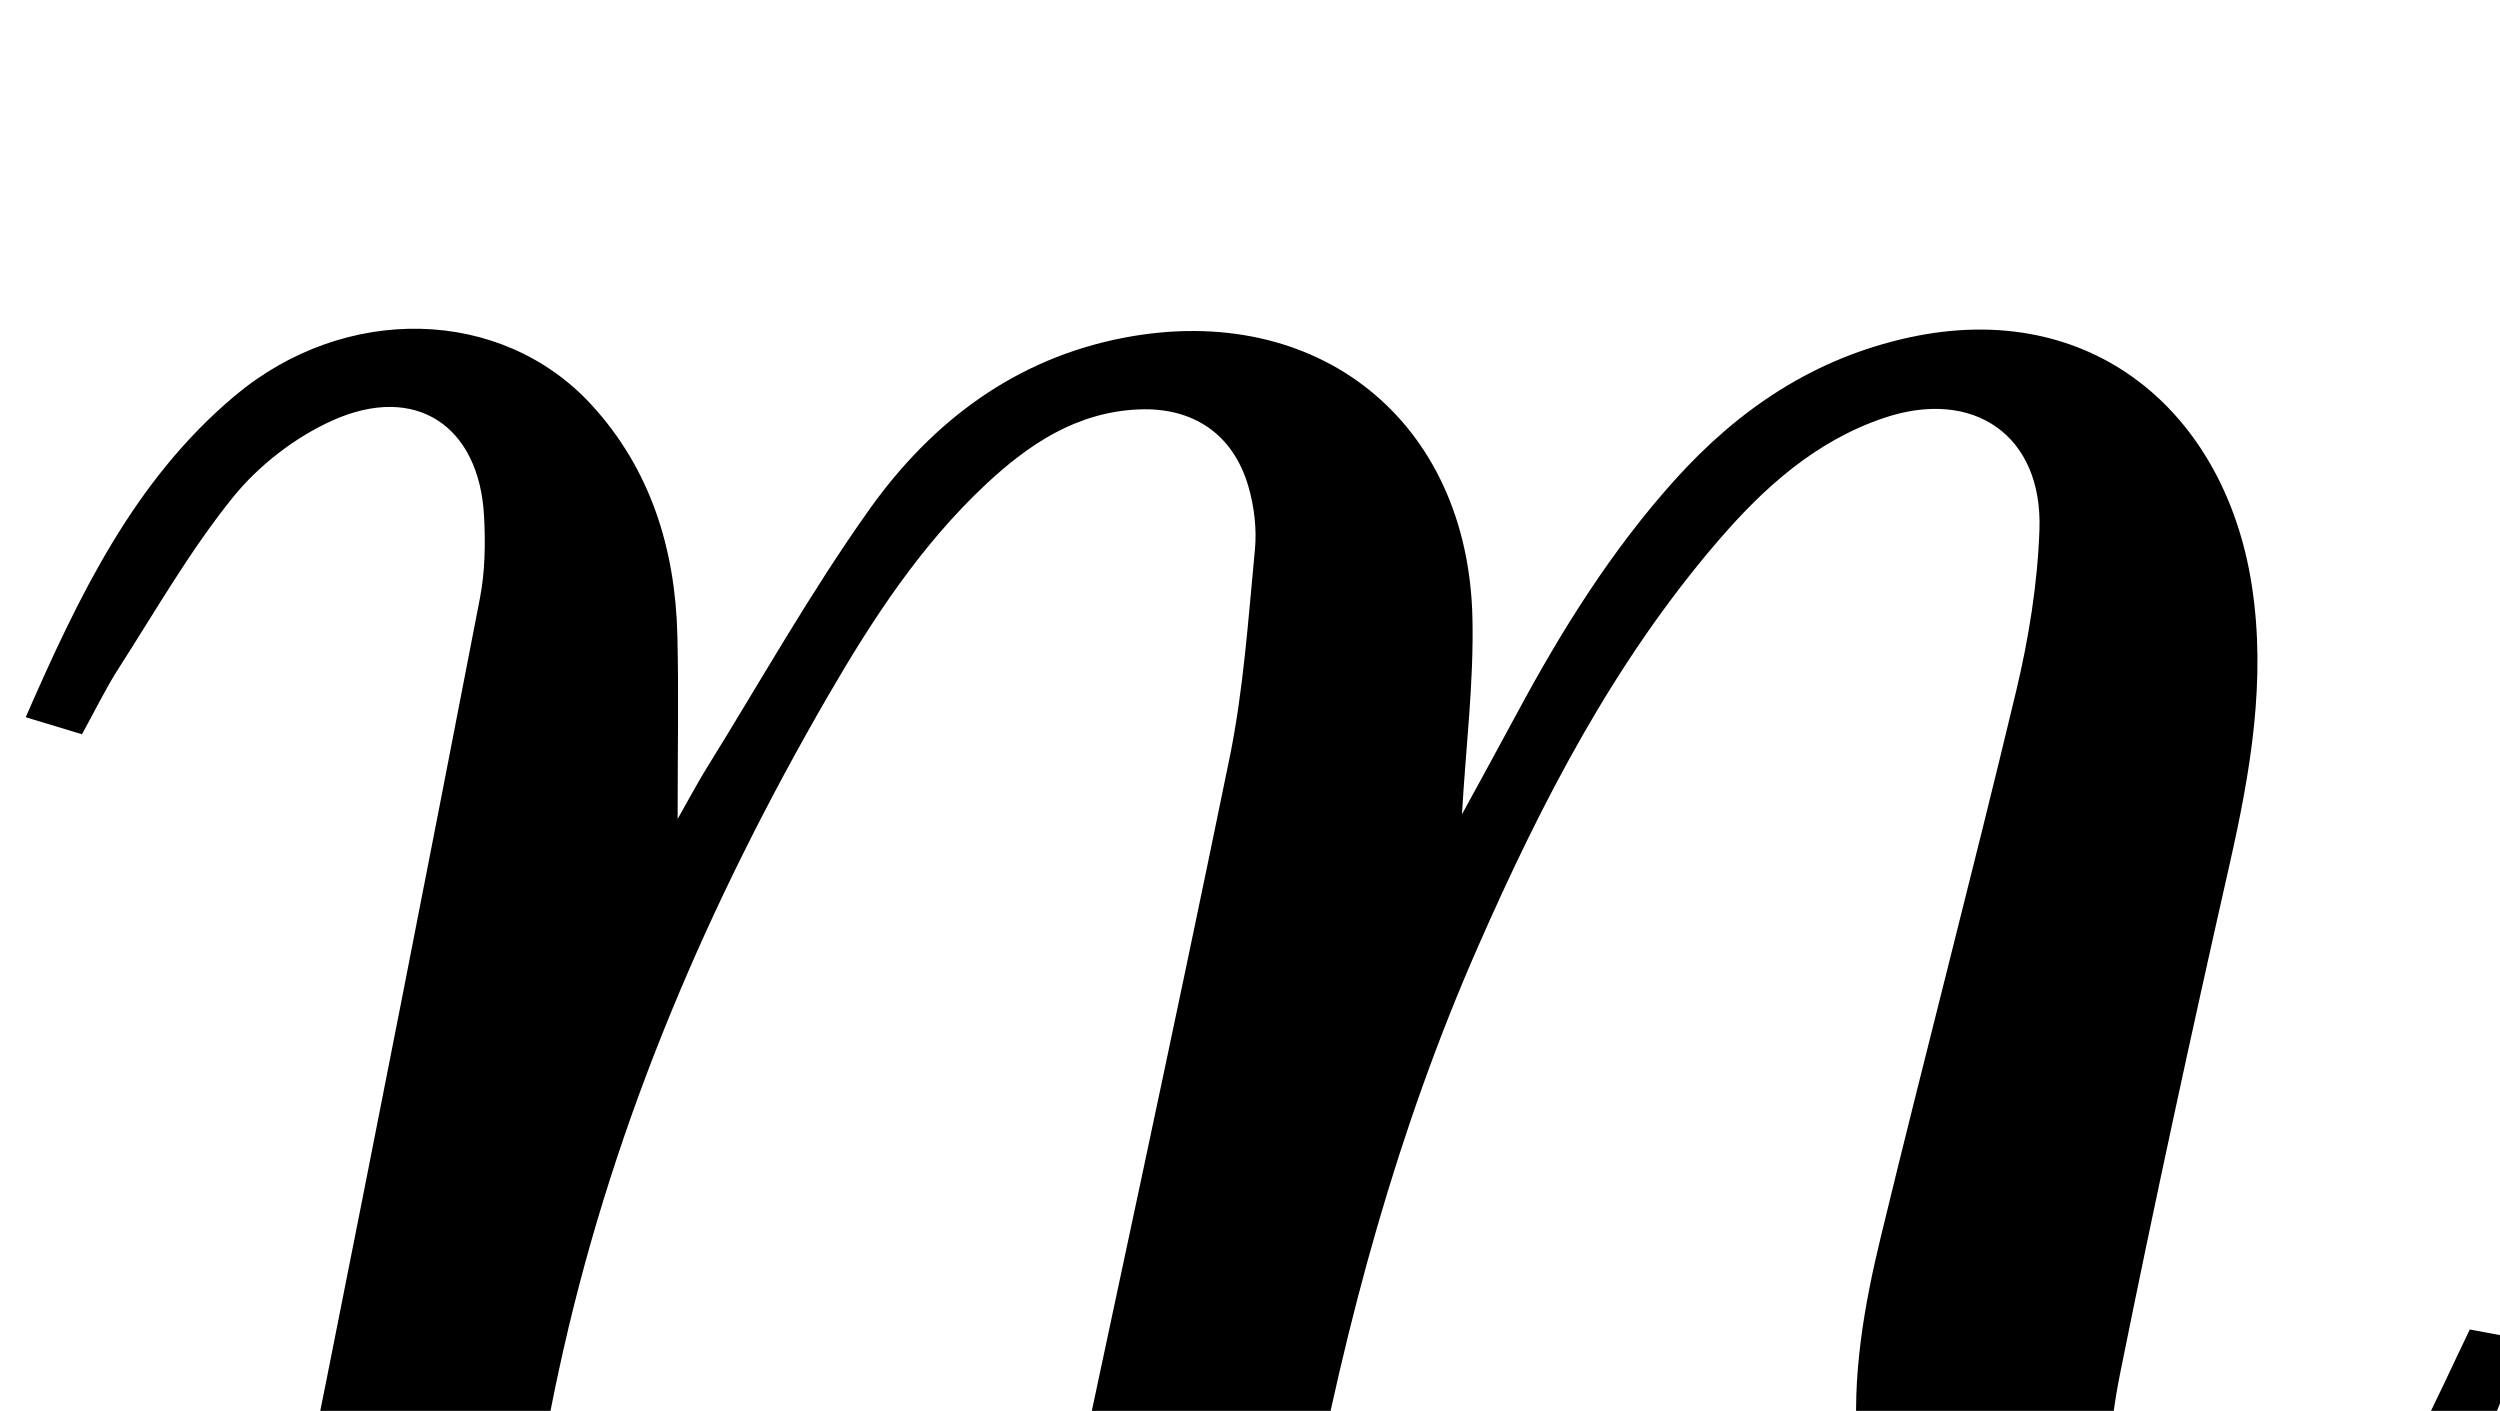 <?xml version="1.0" encoding="iso-8859-1"?>
<!-- Generator: Adobe Illustrator 25.2.1, SVG Export Plug-In . SVG Version: 6.00 Build 0)  -->
<svg version="1.1" xmlns="http://www.w3.org/2000/svg" xmlns:xlink="http://www.w3.org/1999/xlink" x="0px" y="0px"
	 viewBox="0 0 273.163 154.156" style="enable-background:new 0 0 273.163 154.156;" xml:space="preserve">
<g>
	<path d="M269.861,145.268c1.938,0.36,3.688,0.685,6.11,1.134c-5.484,13.583-10.407,27.028-22.186,36.254
		c-11.376,8.91-25.611,9.894-36.257,2.406c-9.137-6.426-13.632-15.679-14.555-26.707c-0.661-7.904,0.699-15.645,2.542-23.248
		c4.816-19.871,10.008-39.651,14.765-59.535c1.385-5.79,2.359-11.791,2.561-17.728c0.351-10.298-7.228-15.486-17.014-12.171
		c-7.525,2.549-13.181,7.685-18.211,13.552c-11.284,13.16-19.15,28.358-26.078,44.112c-8.822,20.06-14.498,41.035-18.522,62.517
		c-1.285,6.858-2.866,13.661-4.379,20.811c-8.45,0-16.874,0-26.028,0c0.895-4.59,1.705-9.068,2.647-13.517
		c6.377-30.1,12.912-60.168,19.088-90.31c1.53-7.47,2.041-15.161,2.774-22.774c0.218-2.263-0.072-4.702-0.706-6.894
		c-1.664-5.752-6.058-8.691-12.008-8.435c-6.744,0.291-11.967,3.777-16.662,8.166c-7.131,6.668-12.422,14.773-17.269,23.143
		C77.478,98.488,67.3,122.129,61.563,147.481c-2.64,11.667-4.394,23.533-6.57,35.305c-0.239,1.294-0.608,2.564-0.954,4.002
		c-8.625,0-17.073,0-25.956,0c2.527-11.936,5.113-23.579,7.443-35.273c5.719-28.701,11.357-57.419,16.914-86.153
		c0.563-2.909,0.61-5.982,0.452-8.955c-0.524-9.903-7.479-14.543-16.558-10.466c-4.094,1.838-8.069,4.912-10.886,8.403
		c-4.675,5.792-8.417,12.346-12.458,18.639c-1.424,2.217-2.576,4.61-4.03,7.246c-2.017-0.61-3.851-1.164-6.151-1.86
		c5.799-13.249,11.813-25.851,22.826-35.102c12.078-10.145,29.119-9.736,38.945,0.913c6.473,7.016,9.192,15.724,9.431,25.17
		c0.159,6.281,0.03,12.57,0.03,20.132c1.429-2.512,2.242-4.059,3.162-5.54c5.877-9.462,11.341-19.22,17.789-28.277
		c6.821-9.581,15.931-16.505,27.888-18.777c21.087-4.007,37.497,9.05,38.005,30.567c0.167,7.09-0.724,14.204-1.143,21.526
		c2.026-3.721,4.024-7.35,5.985-10.998c4.903-9.12,10.359-17.869,17.318-25.592c6.965-7.73,15.224-13.275,25.578-15.523
		c19.95-4.33,34.477,8.204,37.411,27.028c1.623,10.41-0.145,20.517-2.44,30.655c-4.185,18.485-8.214,37.01-11.952,55.59
		c-1.14,5.669-1.532,11.574-1.496,17.367c0.032,5.02,1.029,10.38,6.471,12.545c5.377,2.139,10.077-0.333,14.158-3.83
		c6.082-5.211,9.774-12.149,13.367-19.115C266.114,153.286,267.891,149.364,269.861,145.268z"/>
</g>
</svg>
